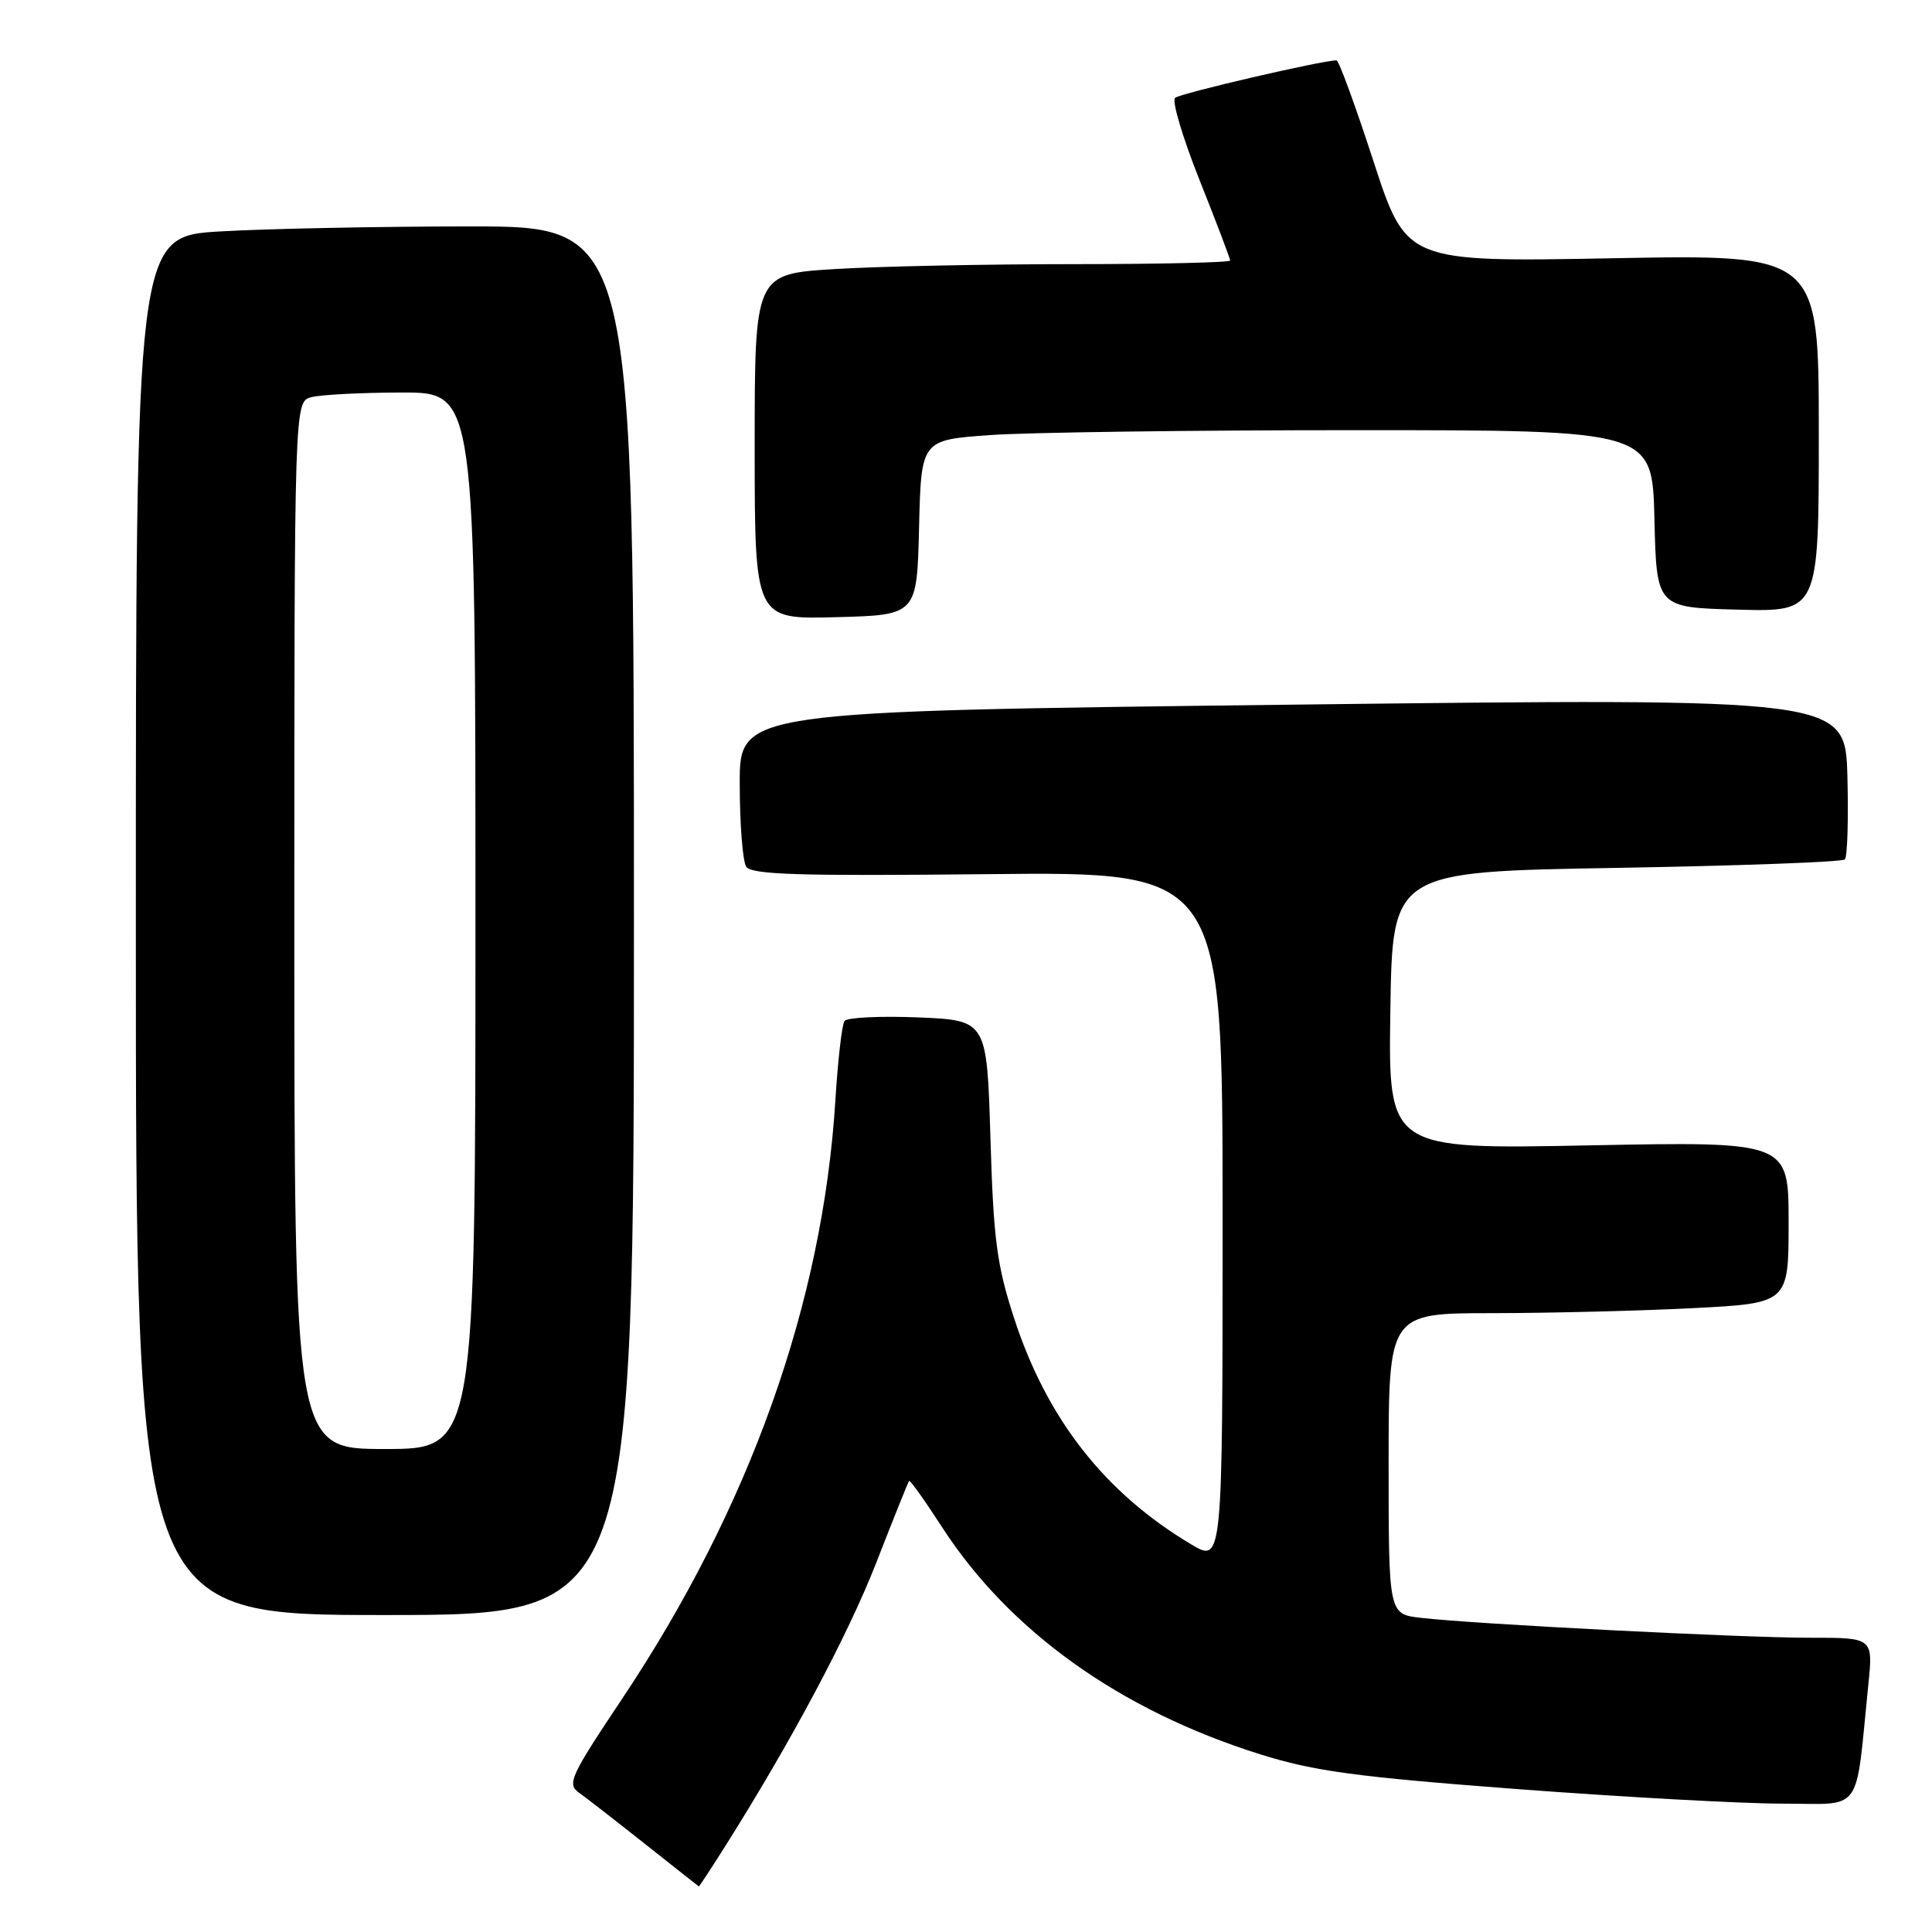 <?xml version="1.0" encoding="UTF-8" standalone="no"?>
<!DOCTYPE svg PUBLIC "-//W3C//DTD SVG 1.1//EN" "http://www.w3.org/Graphics/SVG/1.1/DTD/svg11.dtd" >
<svg xmlns="http://www.w3.org/2000/svg" xmlns:xlink="http://www.w3.org/1999/xlink" version="1.1" viewBox="0 0 256 256">
 <g >
 <path fill="currentColor"
d=" M 96.02 244.75 C 104.84 230.78 112.39 216.60 116.12 207.04 C 118.38 201.24 120.33 196.38 120.46 196.23 C 120.59 196.09 122.55 198.83 124.81 202.33 C 133.76 216.16 148.41 226.63 167.00 232.46 C 174.10 234.69 179.70 235.45 201.00 237.06 C 215.03 238.12 230.85 238.99 236.16 238.99 C 246.99 239.00 245.80 240.64 247.56 223.25 C 248.20 217.00 248.20 217.00 239.85 217.01 C 230.96 217.02 195.35 215.20 188.25 214.37 C 184.00 213.88 184.00 213.88 184.00 193.94 C 184.00 174.00 184.00 174.00 197.75 174.00 C 205.31 173.99 217.24 173.70 224.25 173.34 C 237.00 172.69 237.00 172.69 237.00 161.97 C 237.00 151.25 237.00 151.25 210.48 151.77 C 183.95 152.29 183.95 152.29 184.23 133.90 C 184.50 115.50 184.50 115.50 214.17 115.00 C 230.49 114.72 244.11 114.22 244.45 113.88 C 244.79 113.54 244.94 108.59 244.79 102.88 C 244.50 92.50 244.50 92.50 171.25 93.37 C 98.00 94.25 98.00 94.25 98.02 103.87 C 98.02 109.17 98.41 114.10 98.87 114.83 C 99.55 115.90 105.79 116.09 130.86 115.83 C 162.00 115.50 162.00 115.50 162.00 161.31 C 162.00 207.11 162.00 207.11 157.83 204.63 C 146.38 197.80 138.72 188.02 134.37 174.66 C 132.09 167.66 131.64 164.27 131.24 150.85 C 130.77 135.19 130.77 135.19 121.63 134.81 C 116.61 134.61 112.23 134.82 111.90 135.29 C 111.56 135.76 111.02 140.50 110.69 145.82 C 109.02 172.66 99.34 199.79 82.40 225.15 C 75.56 235.39 75.10 236.39 76.73 237.55 C 77.70 238.24 81.65 241.31 85.50 244.36 C 89.35 247.42 92.55 249.93 92.60 249.96 C 92.66 249.98 94.19 247.64 96.02 244.75 Z  M 84.00 122.00 C 84.00 30.00 84.00 30.00 62.25 30.00 C 50.29 30.01 35.44 30.30 29.25 30.66 C 18.00 31.31 18.00 31.31 18.00 122.65 C 18.00 214.00 18.00 214.00 51.00 214.00 C 84.00 214.00 84.00 214.00 84.00 122.00 Z  M 121.78 69.90 C 122.06 58.30 122.06 58.30 131.18 57.65 C 136.20 57.29 158.00 57.00 179.62 57.00 C 218.94 57.00 218.94 57.00 219.22 68.75 C 219.50 80.50 219.50 80.50 230.25 80.78 C 241.00 81.07 241.00 81.07 241.00 57.39 C 241.00 33.71 241.00 33.71 213.67 34.22 C 186.35 34.73 186.35 34.73 181.99 21.36 C 179.60 14.01 177.40 8.00 177.10 8.00 C 175.18 8.00 156.35 12.37 155.70 12.97 C 155.26 13.37 156.72 18.28 158.95 23.87 C 161.18 29.46 163.00 34.26 163.00 34.52 C 163.00 34.78 153.62 35.00 142.16 35.00 C 130.69 35.00 116.52 35.29 110.66 35.65 C 100.00 36.30 100.00 36.30 100.00 59.19 C 100.00 82.07 100.00 82.07 110.75 81.78 C 121.50 81.50 121.50 81.50 121.78 69.90 Z  M 39.00 122.62 C 39.00 53.23 39.00 53.23 41.25 52.63 C 42.49 52.30 47.89 52.02 53.25 52.01 C 63.00 52.00 63.00 52.00 63.00 122.00 C 63.00 192.00 63.00 192.00 51.00 192.00 C 39.00 192.00 39.00 192.00 39.00 122.62 Z "/>
</g>
</svg>